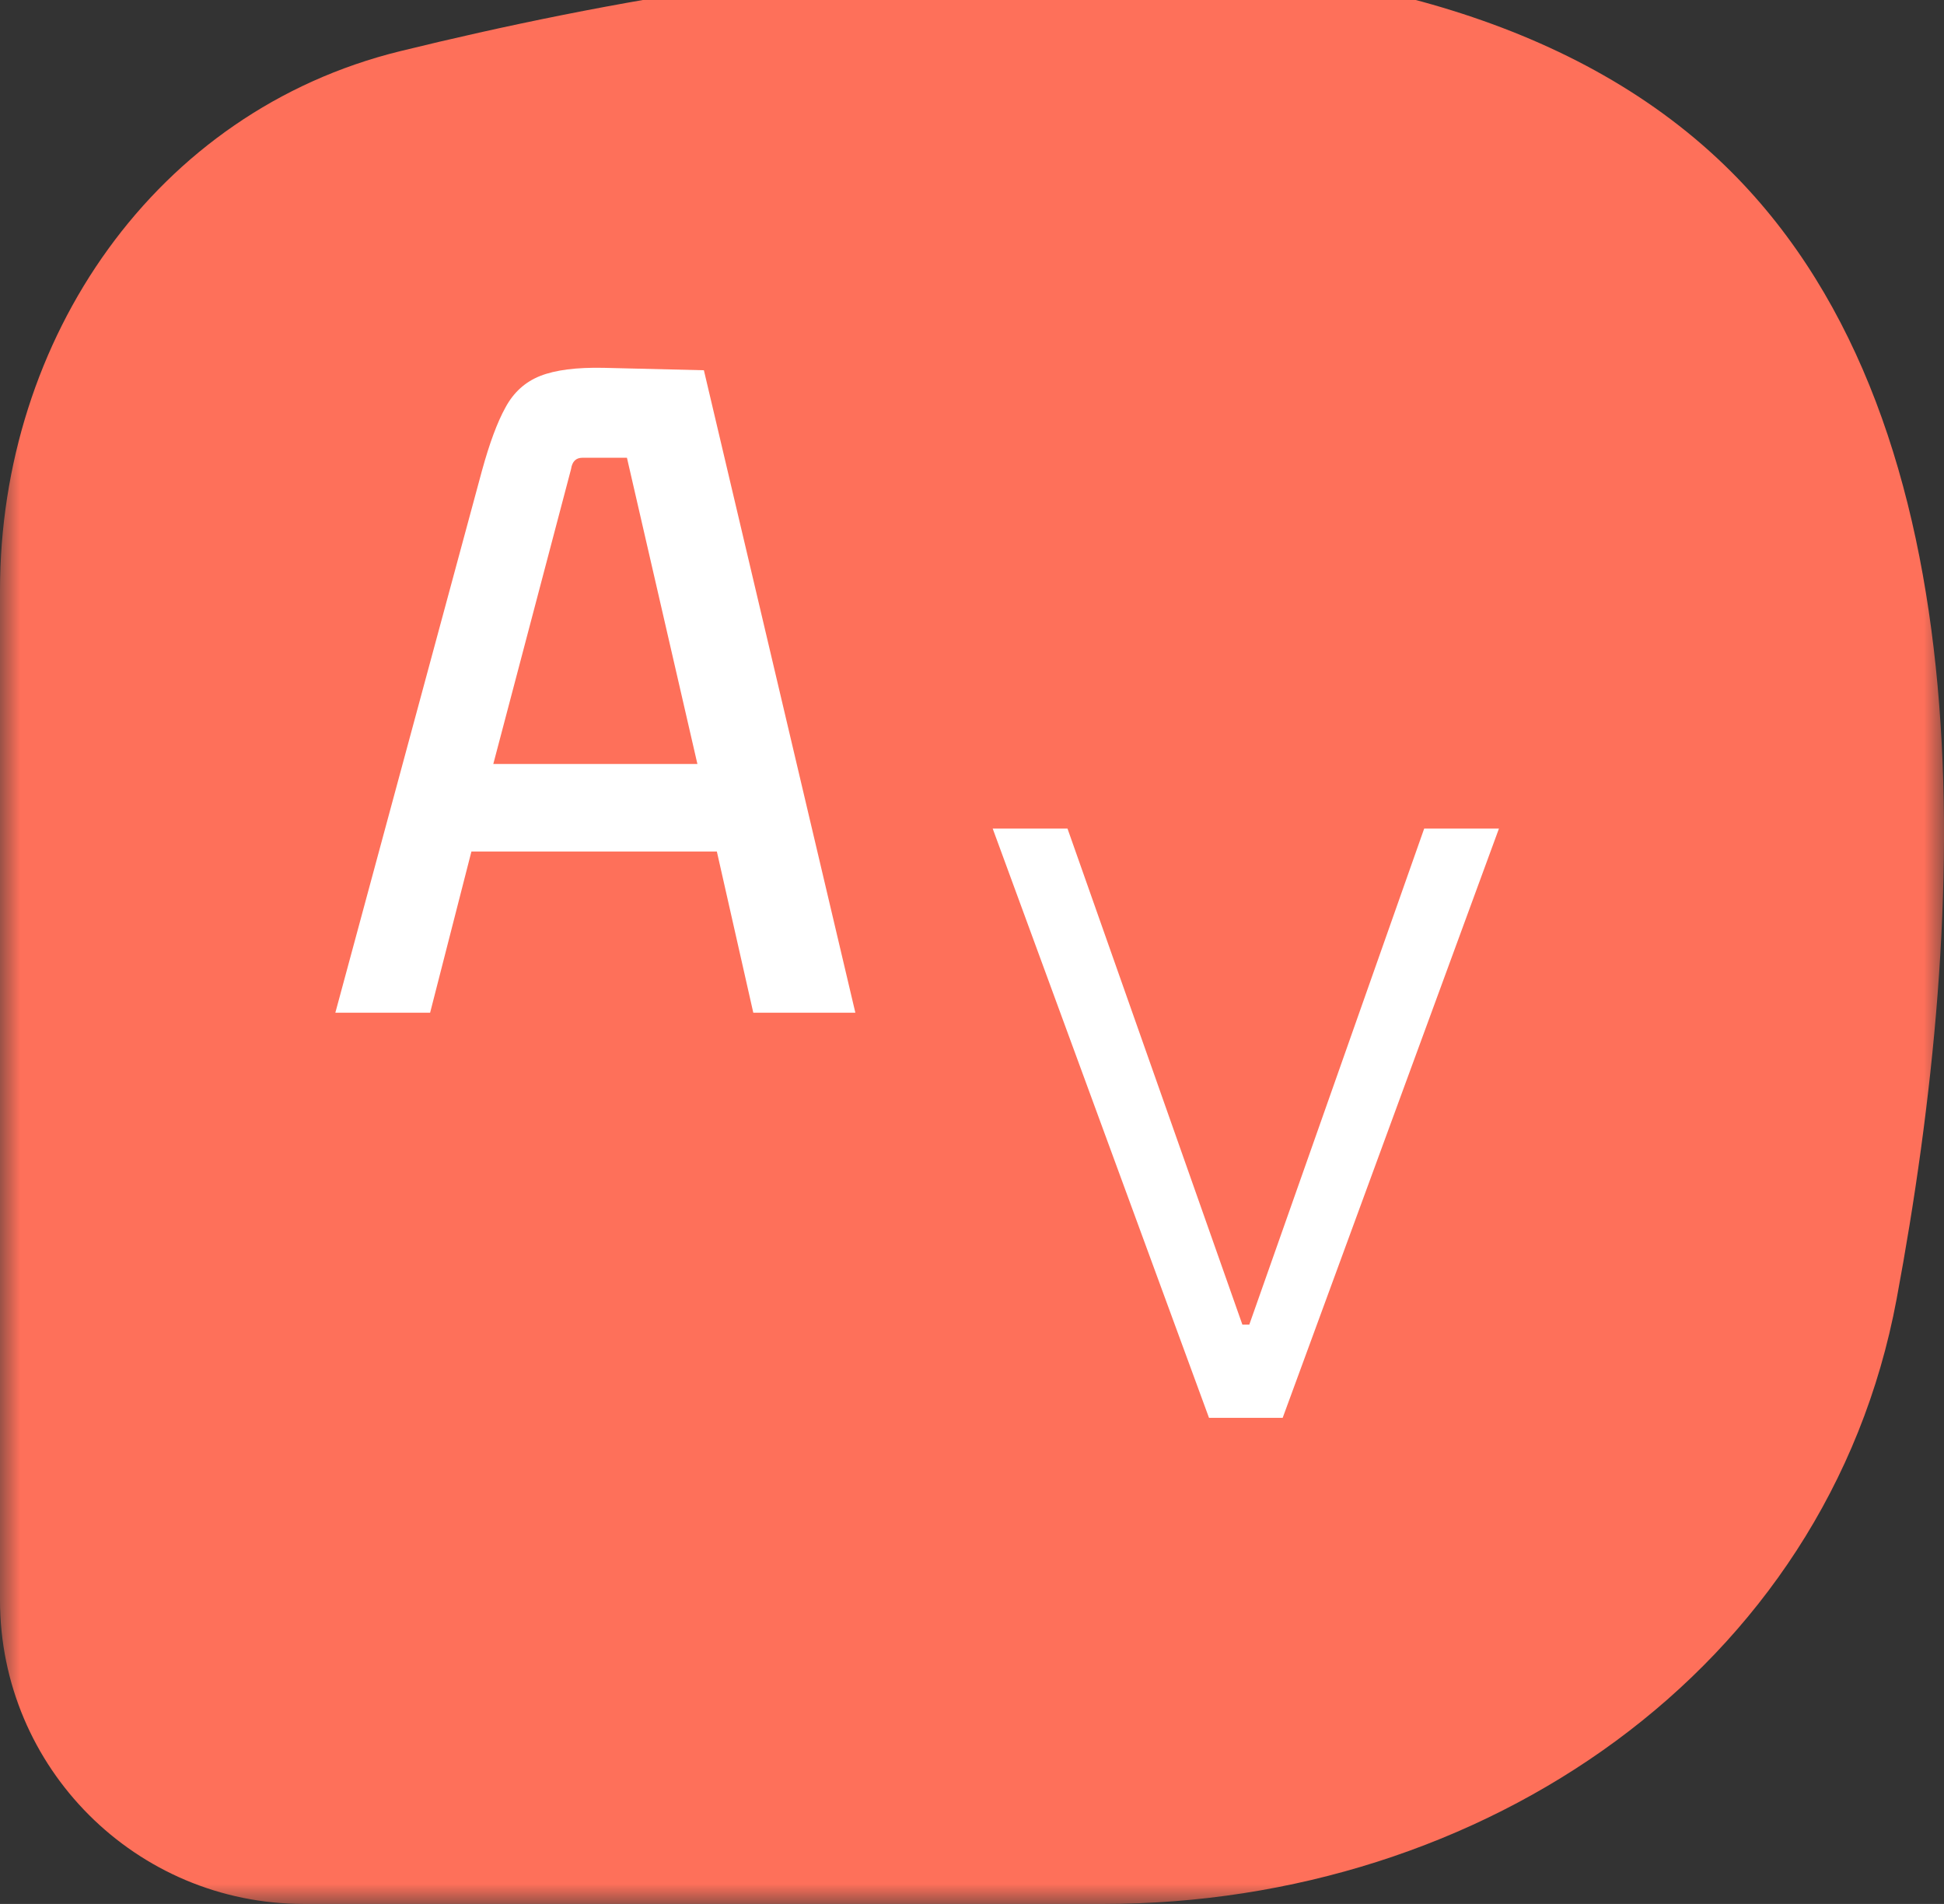 <svg width="48" height="47" viewBox="0 0 48 47" fill="none" xmlns="http://www.w3.org/2000/svg">
<rect x="0" y="0" width="48" height="47" fill="#333333" stroke="none"/>
<g clip-path="url(#clip0_16_2039)">
<mask id="mask0_16_2039" style="mask-type:luminance" maskUnits="userSpaceOnUse" x="0" y="-1" width="48" height="48">
<path d="M48 -1H0V47H48V-1Z" fill="white"/>
</mask>
<g mask="url(#mask0_16_2039)">
<path d="M0 14.579C0 8.358 3.836 2.748 9.878 1.264C19.986 -1.218 35.243 -3.263 42.753 4.247C49.093 10.587 48.624 22.446 46.83 32.068C45.12 41.243 36.587 47 27.255 47H7.5C3.358 47 0 43.642 0 39.5V14.579Z" fill="#FE705A"/>
</g>
<path d="M18.6 25L17.7 21.02H11.64L10.62 25H8.28L11.9 11.62C12.087 10.94 12.28 10.42 12.48 10.06C12.68 9.687 12.967 9.427 13.34 9.28C13.713 9.133 14.233 9.067 14.9 9.08L17.38 9.14L21.12 25H18.6ZM14.1 11.58L12.18 18.86H17.22L15.48 11.3H14.38C14.22 11.3 14.127 11.393 14.1 11.58Z" fill="white"/>
<path d="M26.358 20.454L30.676 32.699H30.847L35.165 20.454H37.011L31.671 35H29.852L24.511 20.454H26.358Z" fill="white"/>
</g>
<defs>
<clipPath id="clip0_16_2039">
<rect width="48" height="47" fill="white"/>
</clipPath>
</defs>
</svg>
